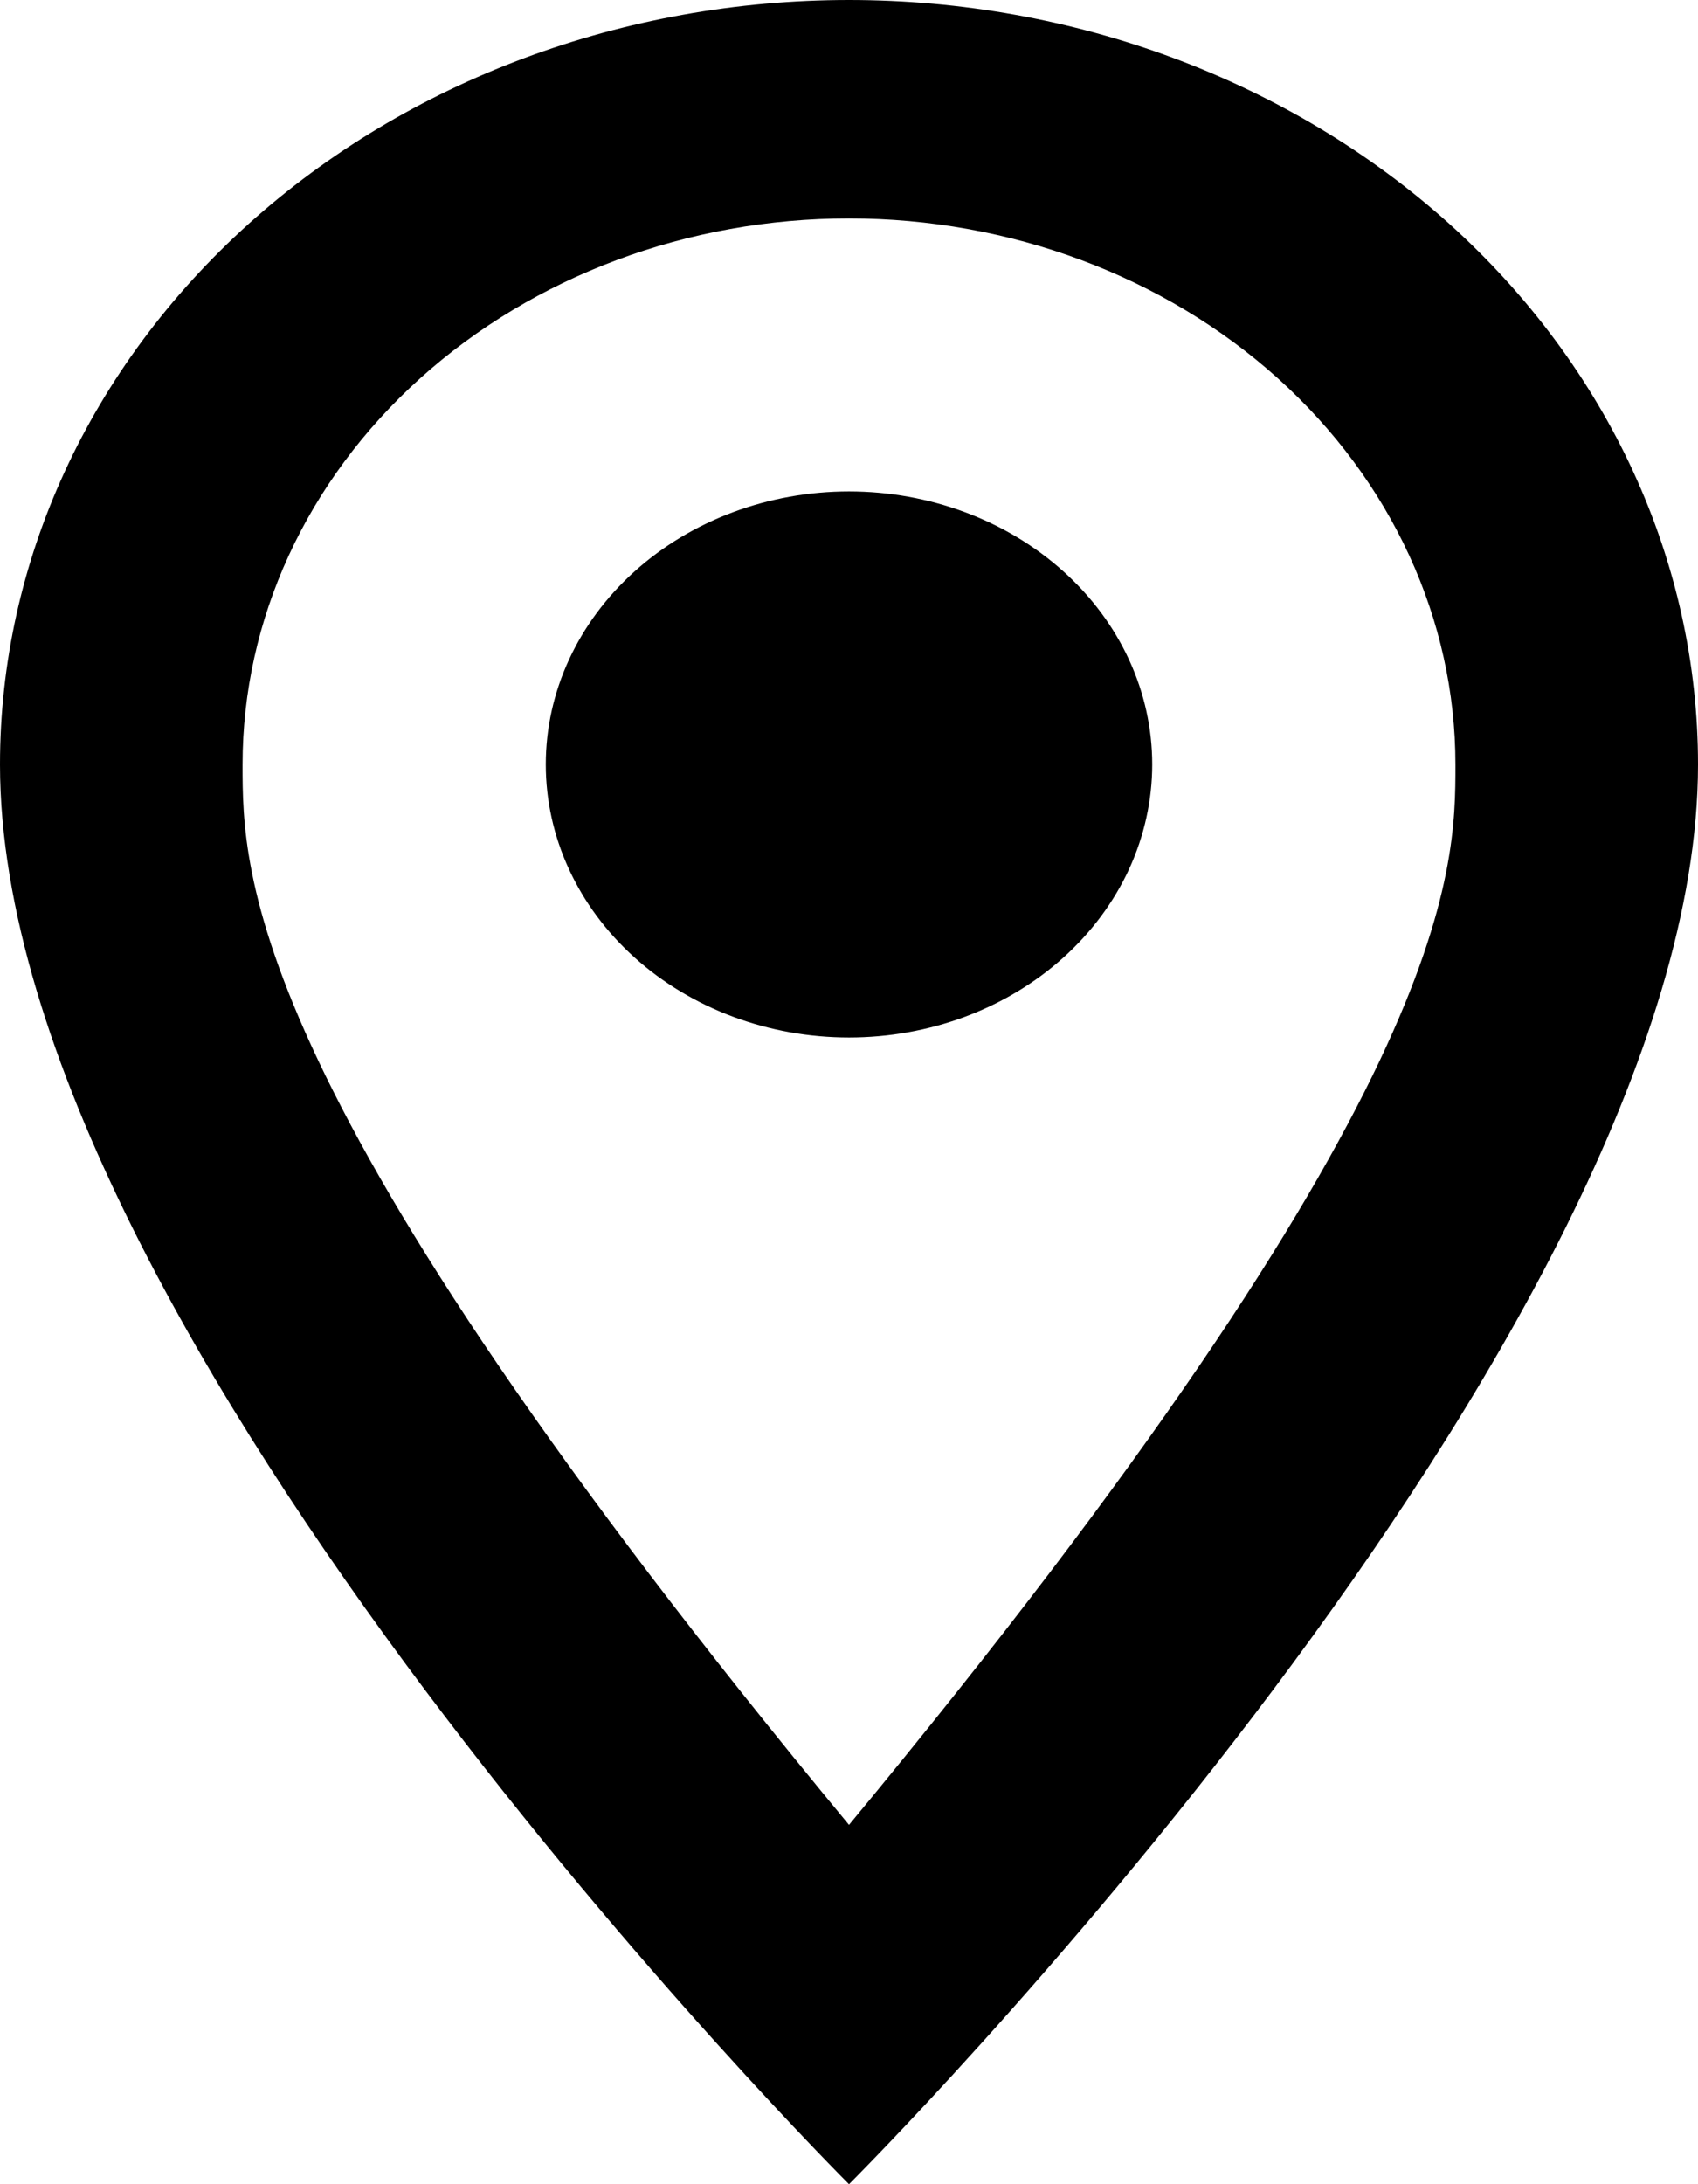 <svg width="14" height="18" viewBox="0 0 14 18" fill="none" xmlns="http://www.w3.org/2000/svg">
<path d="M7 4.05C7.663 4.05 8.299 4.287 8.768 4.709C9.237 5.131 9.5 5.703 9.5 6.3C9.5 6.595 9.435 6.888 9.31 7.161C9.184 7.434 9 7.682 8.768 7.891C8.536 8.1 8.26 8.266 7.957 8.379C7.653 8.492 7.328 8.55 7 8.55C6.337 8.55 5.701 8.313 5.232 7.891C4.763 7.469 4.5 6.897 4.5 6.3C4.5 5.703 4.763 5.131 5.232 4.709C5.701 4.287 6.337 4.05 7 4.05ZM7 0C8.857 0 10.637 0.664 11.95 1.845C13.262 3.027 14 4.629 14 6.3C14 11.025 7 18 7 18C7 18 0 11.025 0 6.3C0 4.629 0.737 3.027 2.05 1.845C3.363 0.664 5.143 0 7 0ZM7 1.8C5.674 1.8 4.402 2.274 3.464 3.118C2.527 3.962 2 5.107 2 6.3C2 7.2 2 9 7 15.039C12 9 12 7.2 12 6.3C12 5.107 11.473 3.962 10.536 3.118C9.598 2.274 8.326 1.8 7 1.8Z" fill="black"/>
</svg>
